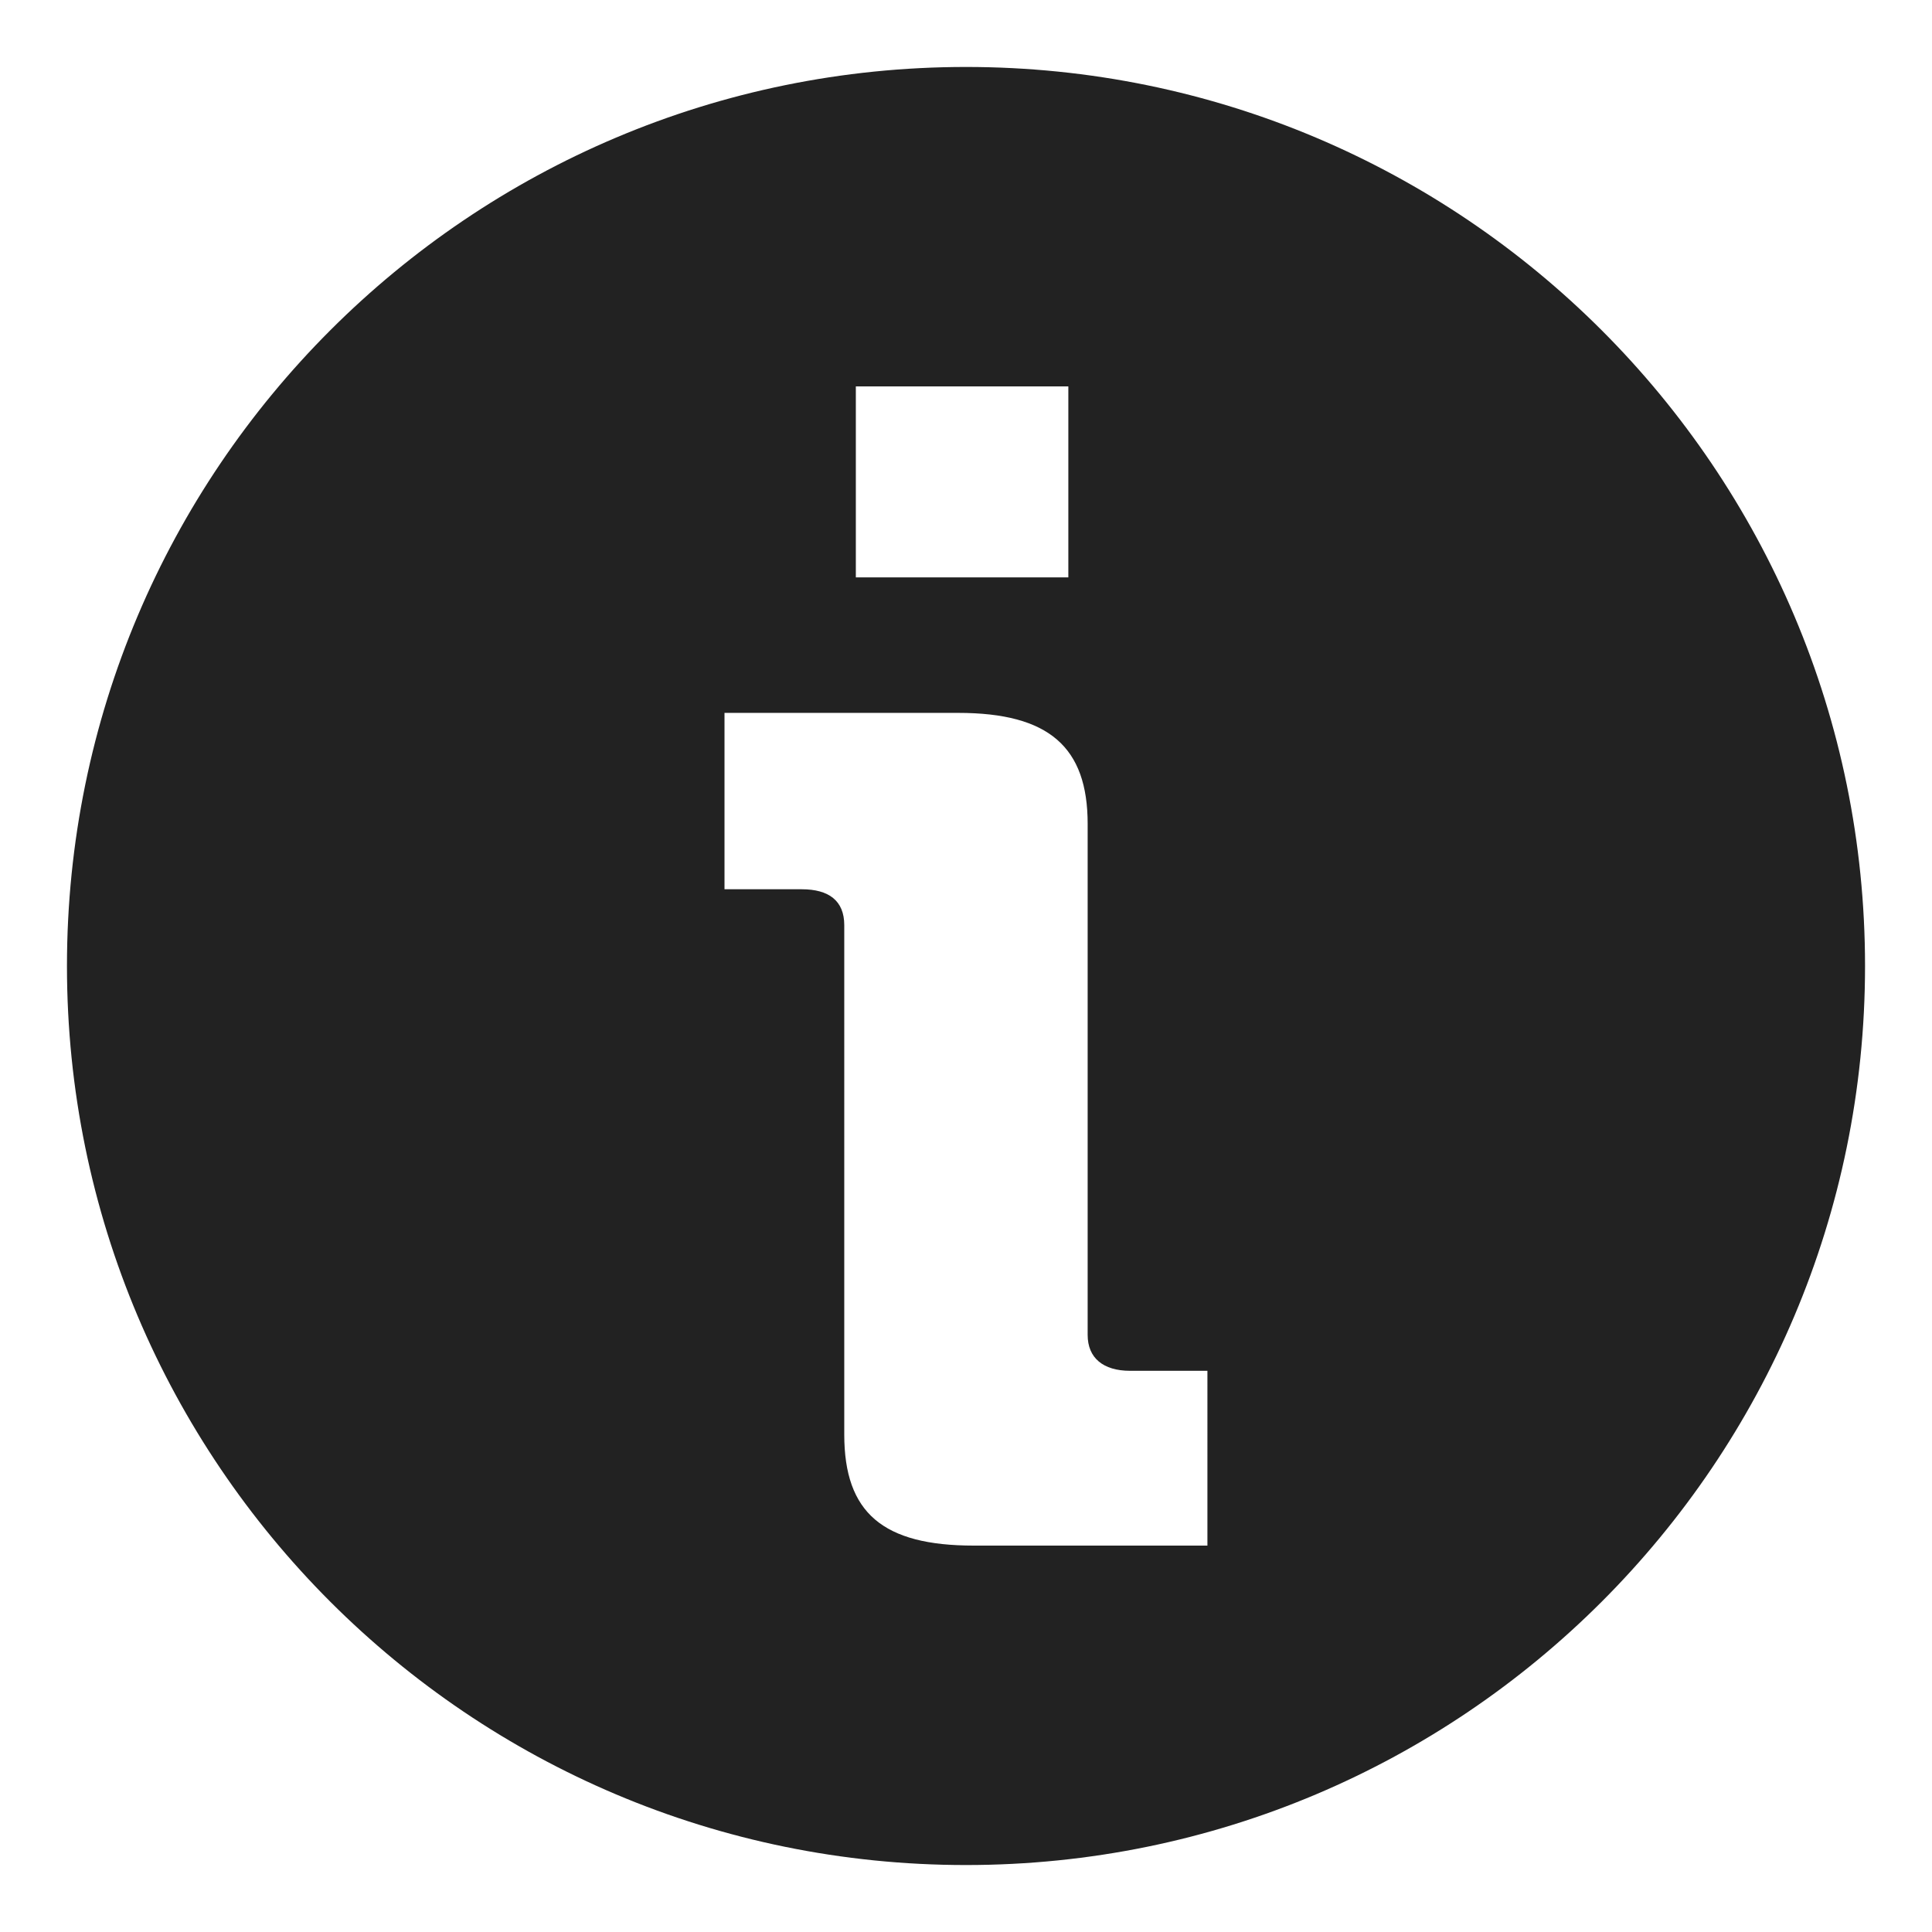<?xml version="1.0" encoding="utf-8"?>
<!DOCTYPE svg PUBLIC "-//W3C//DTD SVG 1.1//EN" "http://www.w3.org/Graphics/SVG/1.1/DTD/svg11.dtd">
<svg version="1.1" id="Layer_1" xmlns="http://www.w3.org/2000/svg" xmlns:xlink="http://www.w3.org/1999/xlink" x="0px" y="0px"
	 width="100px" height="100px" viewBox="0 0 100 100" enable-background="new 0 0 100 100" xml:space="preserve">
<g>
	<title>Layer 1</title>
	<path id="svg_1" fill="#222222" d="M50,3.466C24.3,3.466,3.466,24.3,3.466,50S24.3,96.534,50,96.534S96.534,75.7,96.534,50
		S75.7,3.466,50,3.466z M44.298,20h10.999v9.886H44.298V20z M62.5,80H50.403c-4.7,0-6.704-1.692-6.704-5.747V47.887
		c0-1.267-0.8-1.859-2.2-1.859H37.5v-9.129h12.097c4.704,0,6.7,1.774,6.7,5.746v26.452c0,1.186,0.799,1.856,2.199,1.856h4V80H62.5z"
		/>
</g>
</svg>
